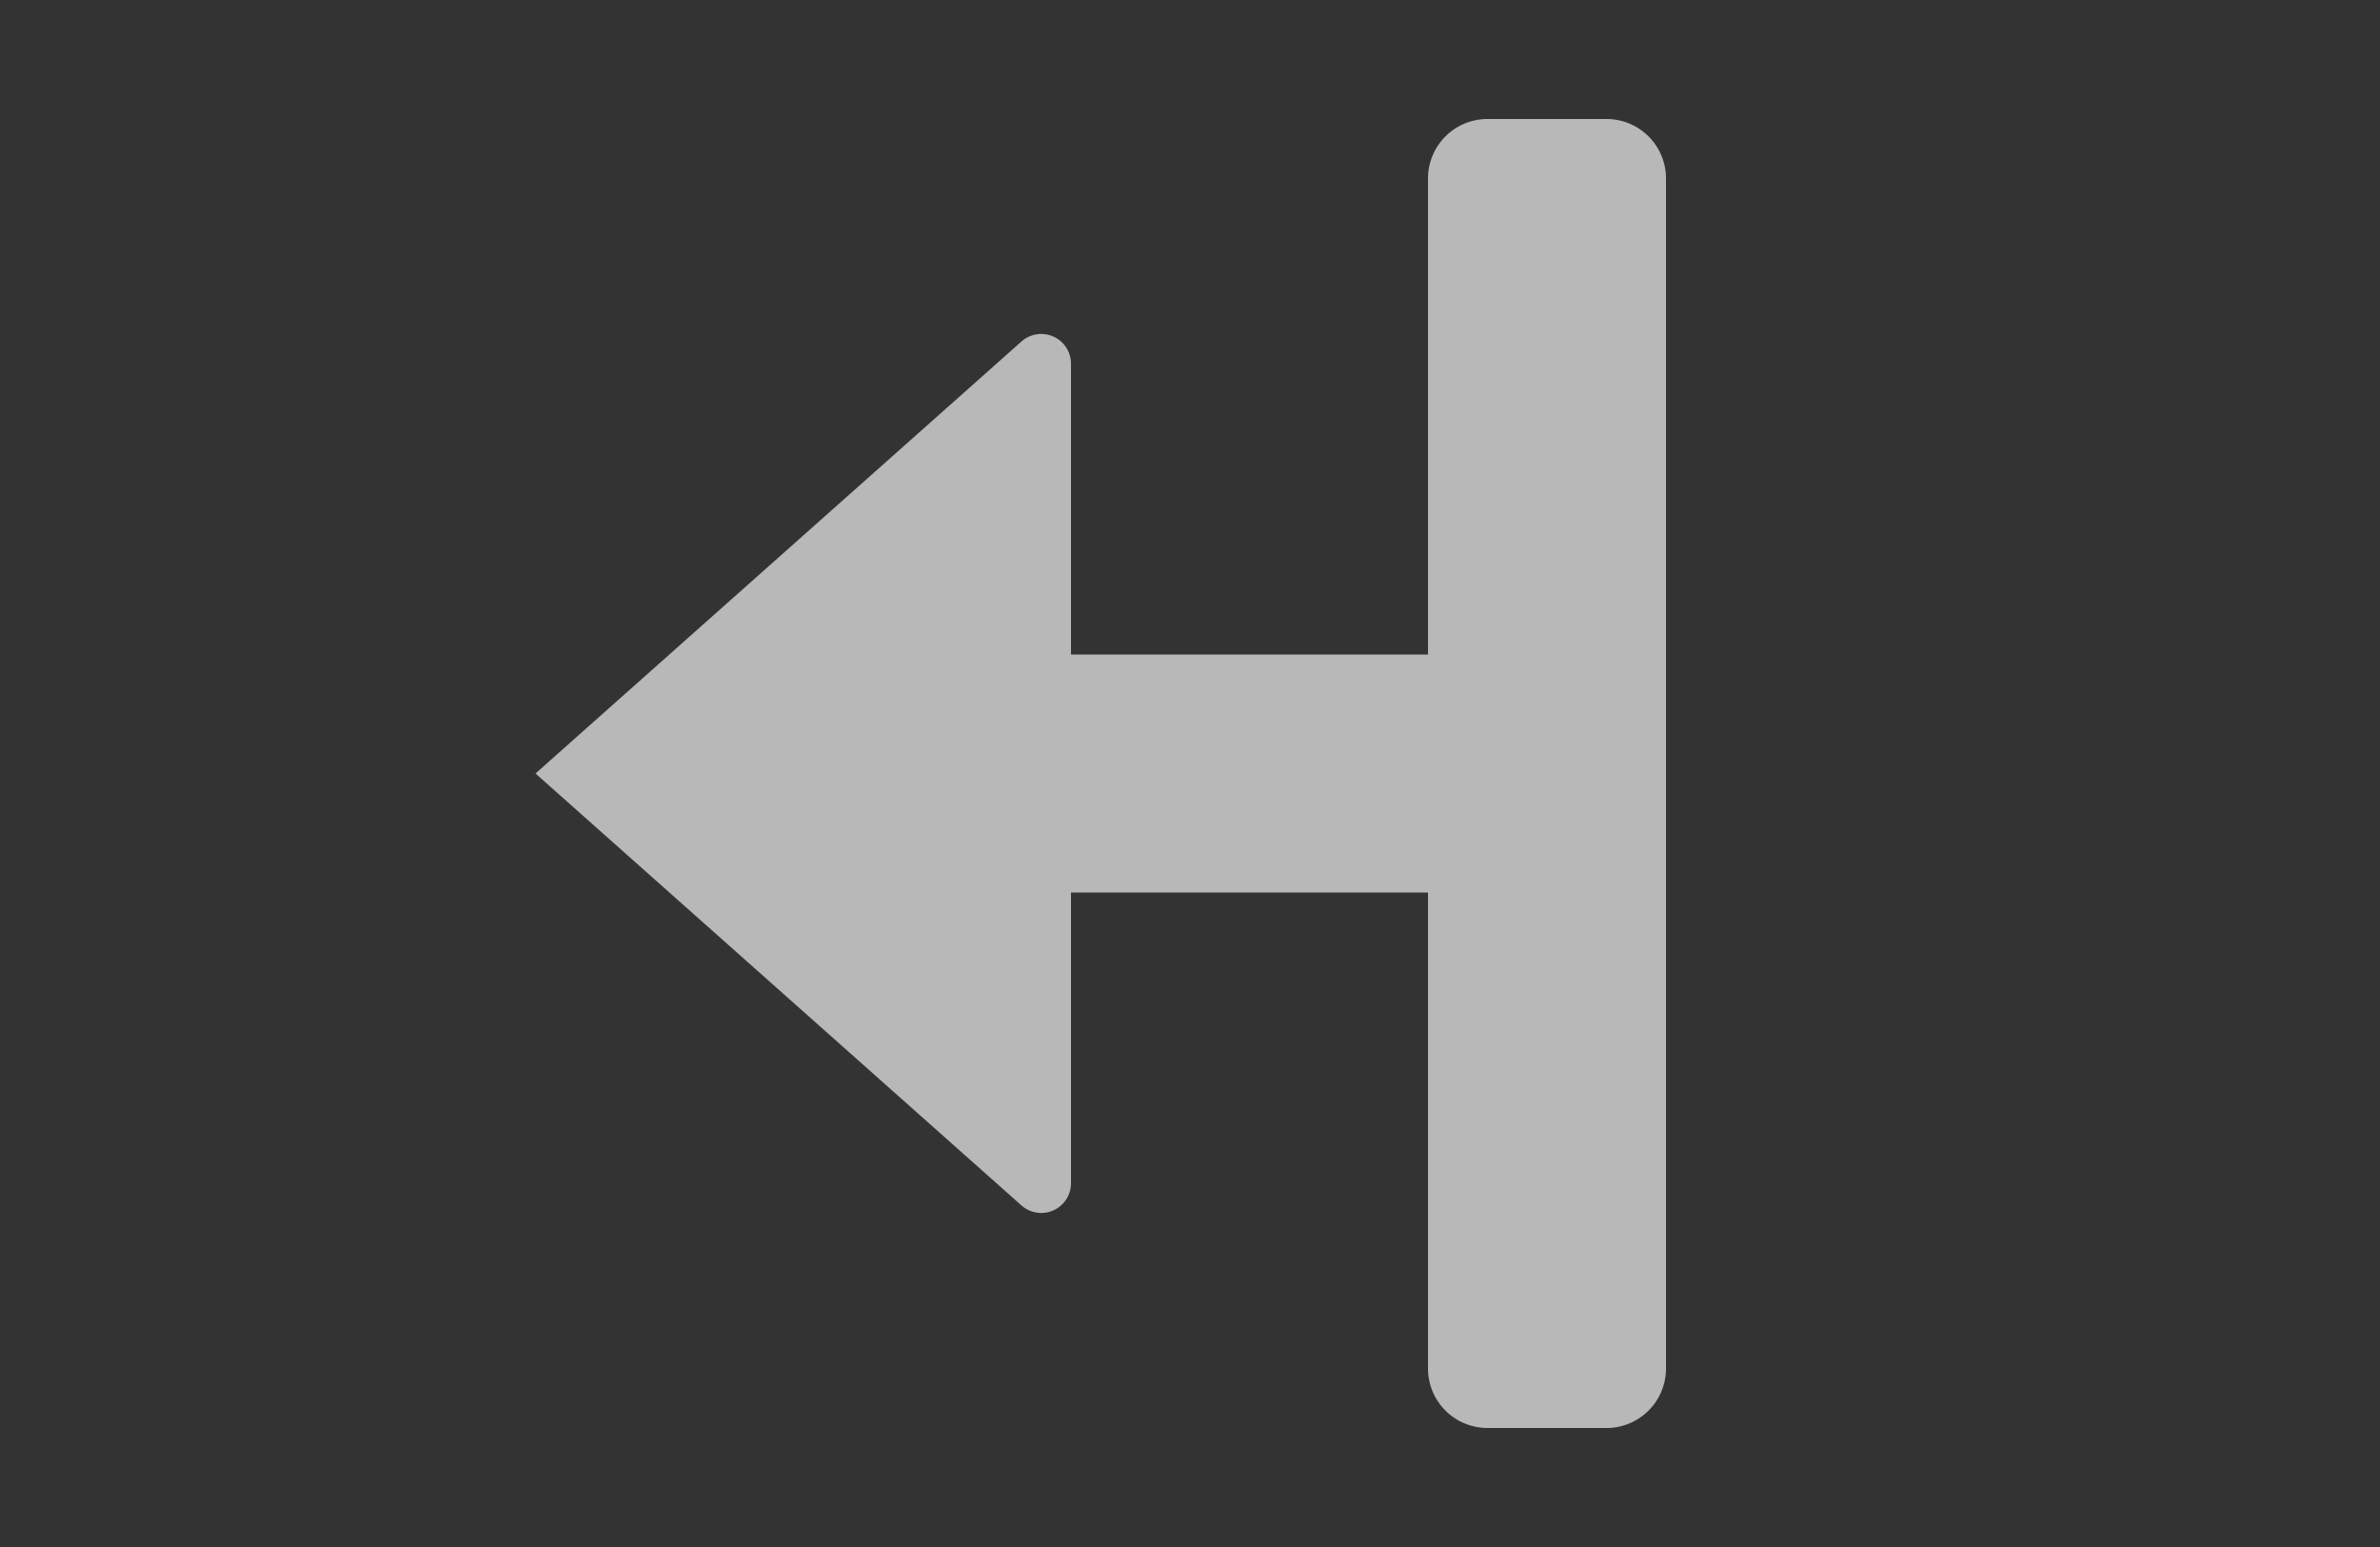 <svg id="S_FlowDirectionRL_Wi_N_D_2x" data-name="S_FlowDirectionRL_Wi_N_D@2x" xmlns="http://www.w3.org/2000/svg" width="40" height="26" viewBox="0 0 40 26">
  <rect x="0" y="0" width="40" height="26" fill="#333333" stroke="none"/>
  <defs>
    <style>
      .fill {
        fill: #fff;
        fill-rule: evenodd;
        opacity: 0.65;
      }

      .cls-1 {
        fill: #ff13dc;
        opacity: 0;
      }
    </style>
  </defs>
  <title>S_FlowDirectionRL_Wi_N_D@2x</title>
  <path class="fill" d="M24,11H18V6.113a0.5,0.5,0,0,0-.832-0.374L9,13l8.168,7.26A0.5,0.5,0,0,0,18,19.887V15h6v8a1,1,0,0,0,1,1h2a1,1,0,0,0,1-1V3a1,1,0,0,0-1-1H25a1,1,0,0,0-1,1v8Z"/>
  <rect id="ToDelete" class="cls-1" width="40" height="26"/>
</svg>
